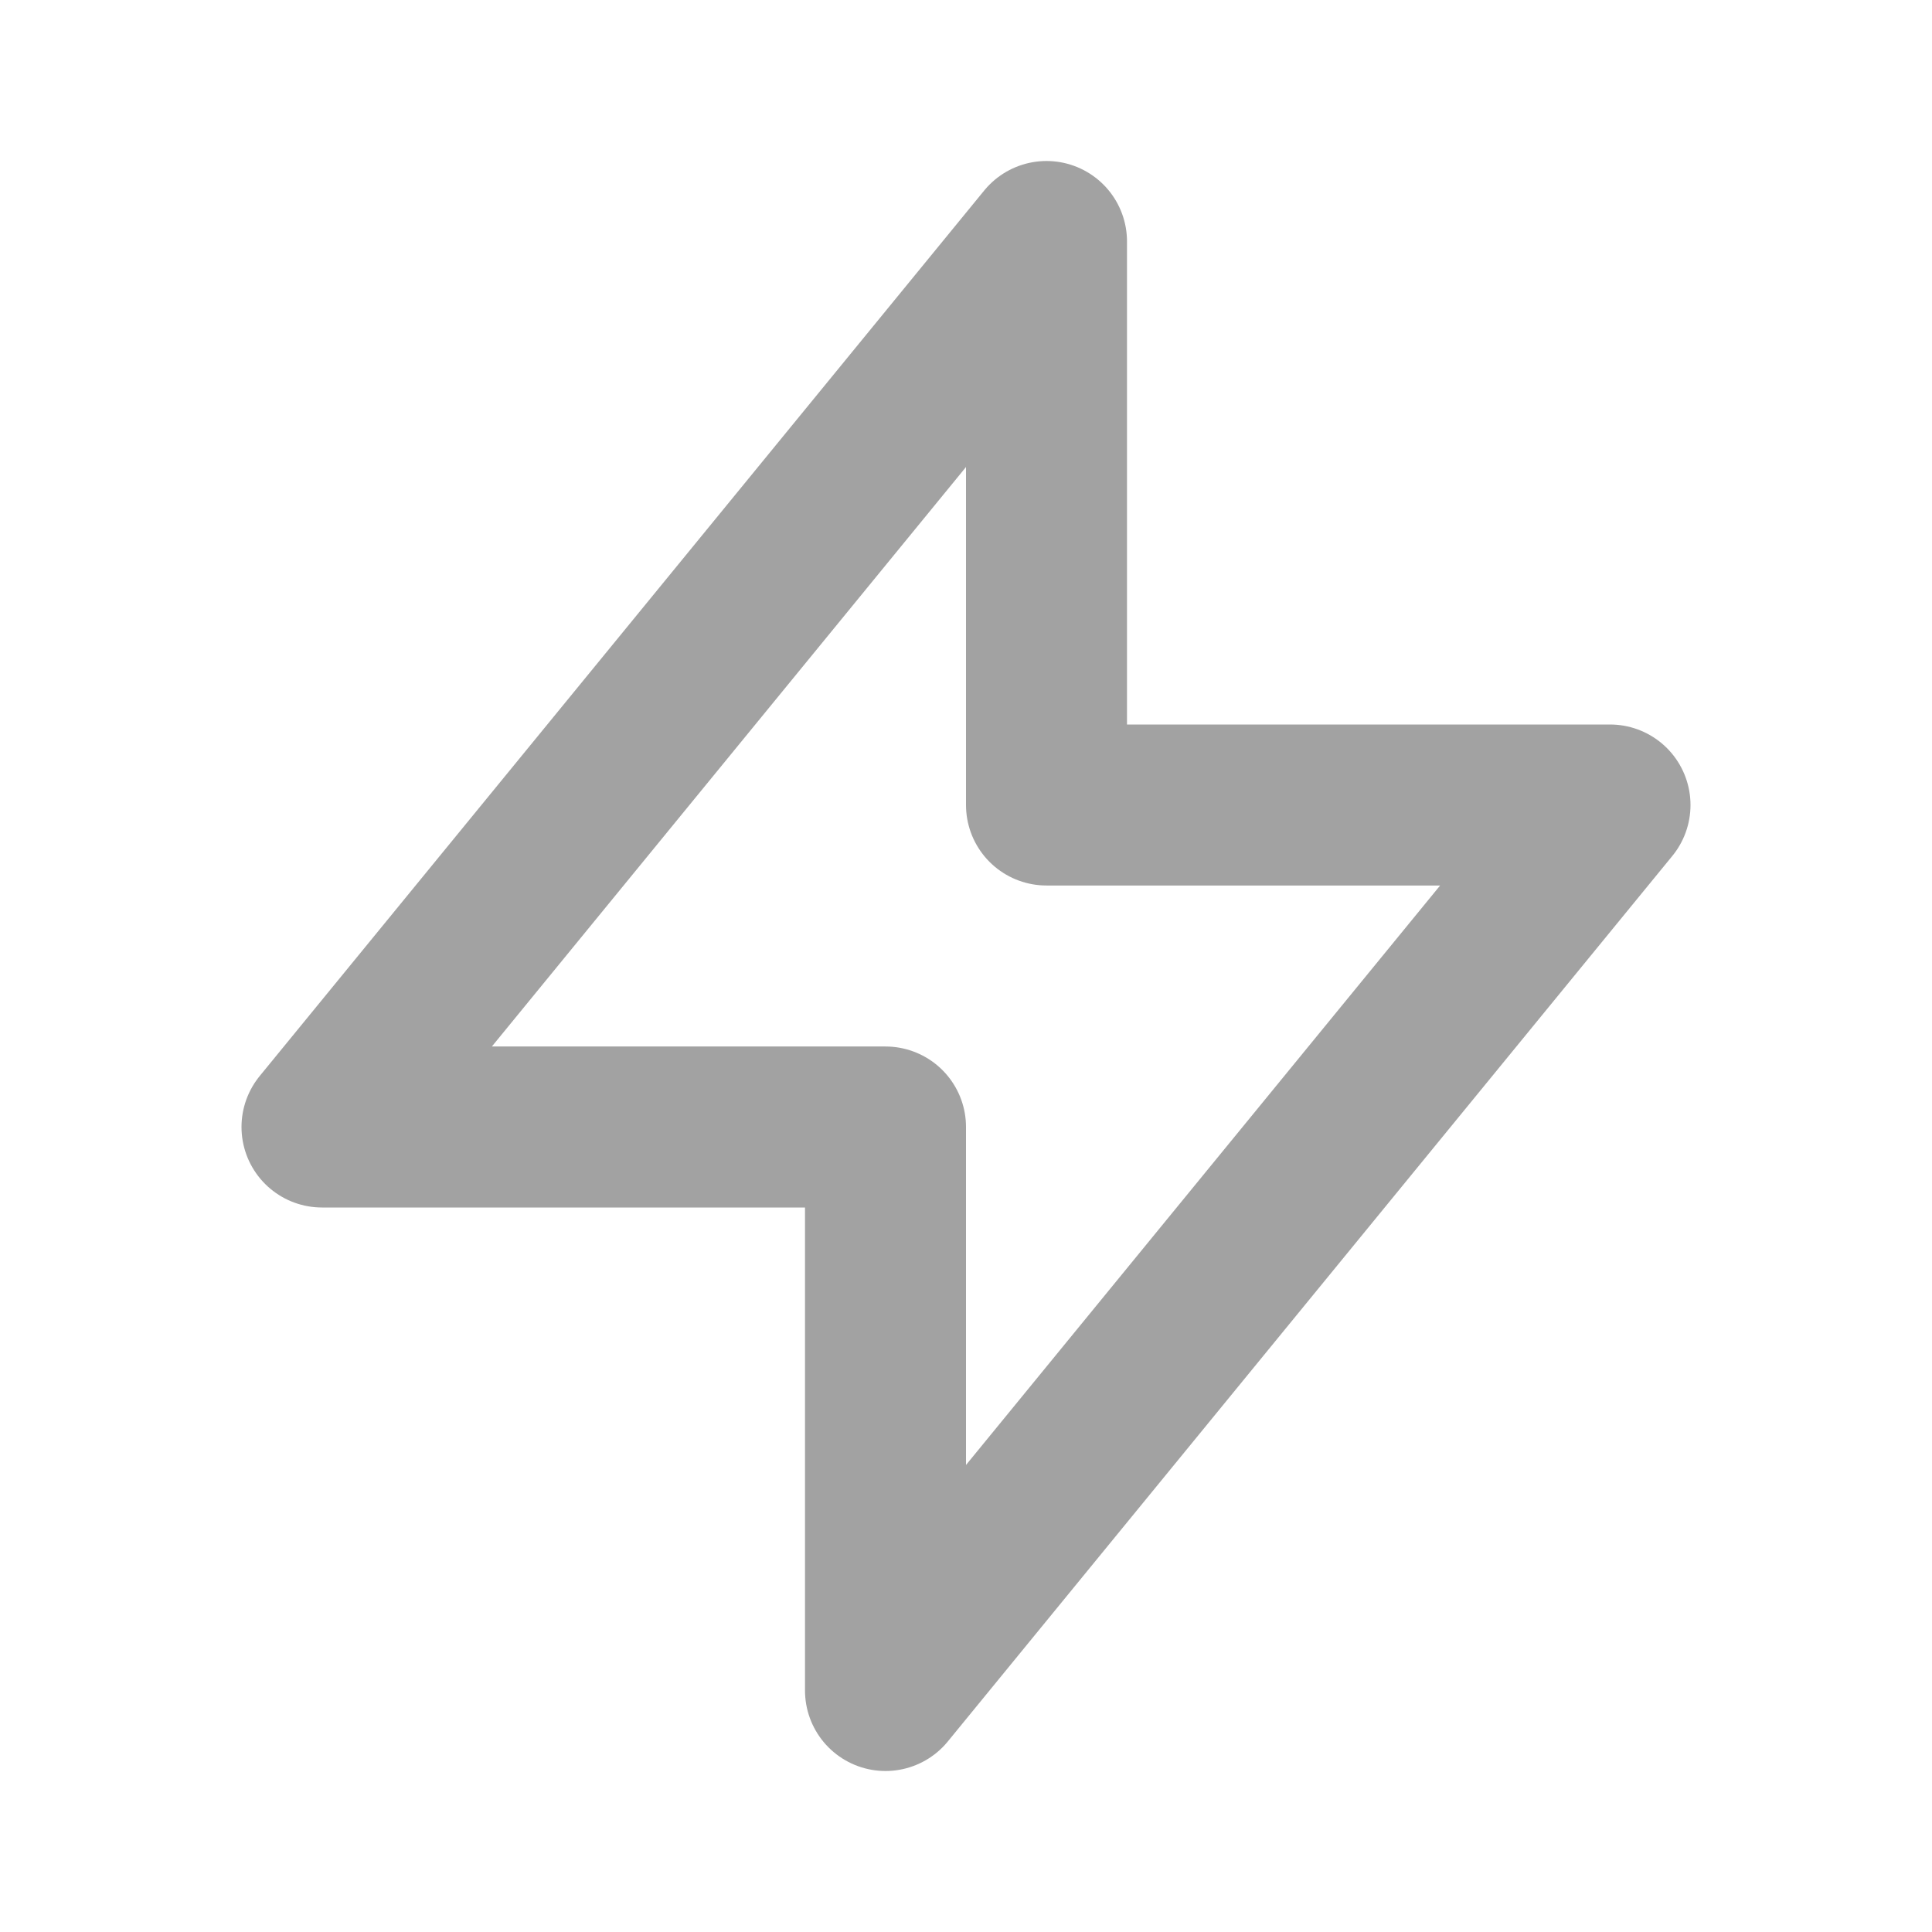 <svg width="24" height="24" fill="none" xmlns="http://www.w3.org/2000/svg"><path d="M13 10V3L4 14h7v7l9-11h-7Z" stroke="#A2A2A2" stroke-width="2" stroke-linecap="round" stroke-linejoin="round"/></svg>